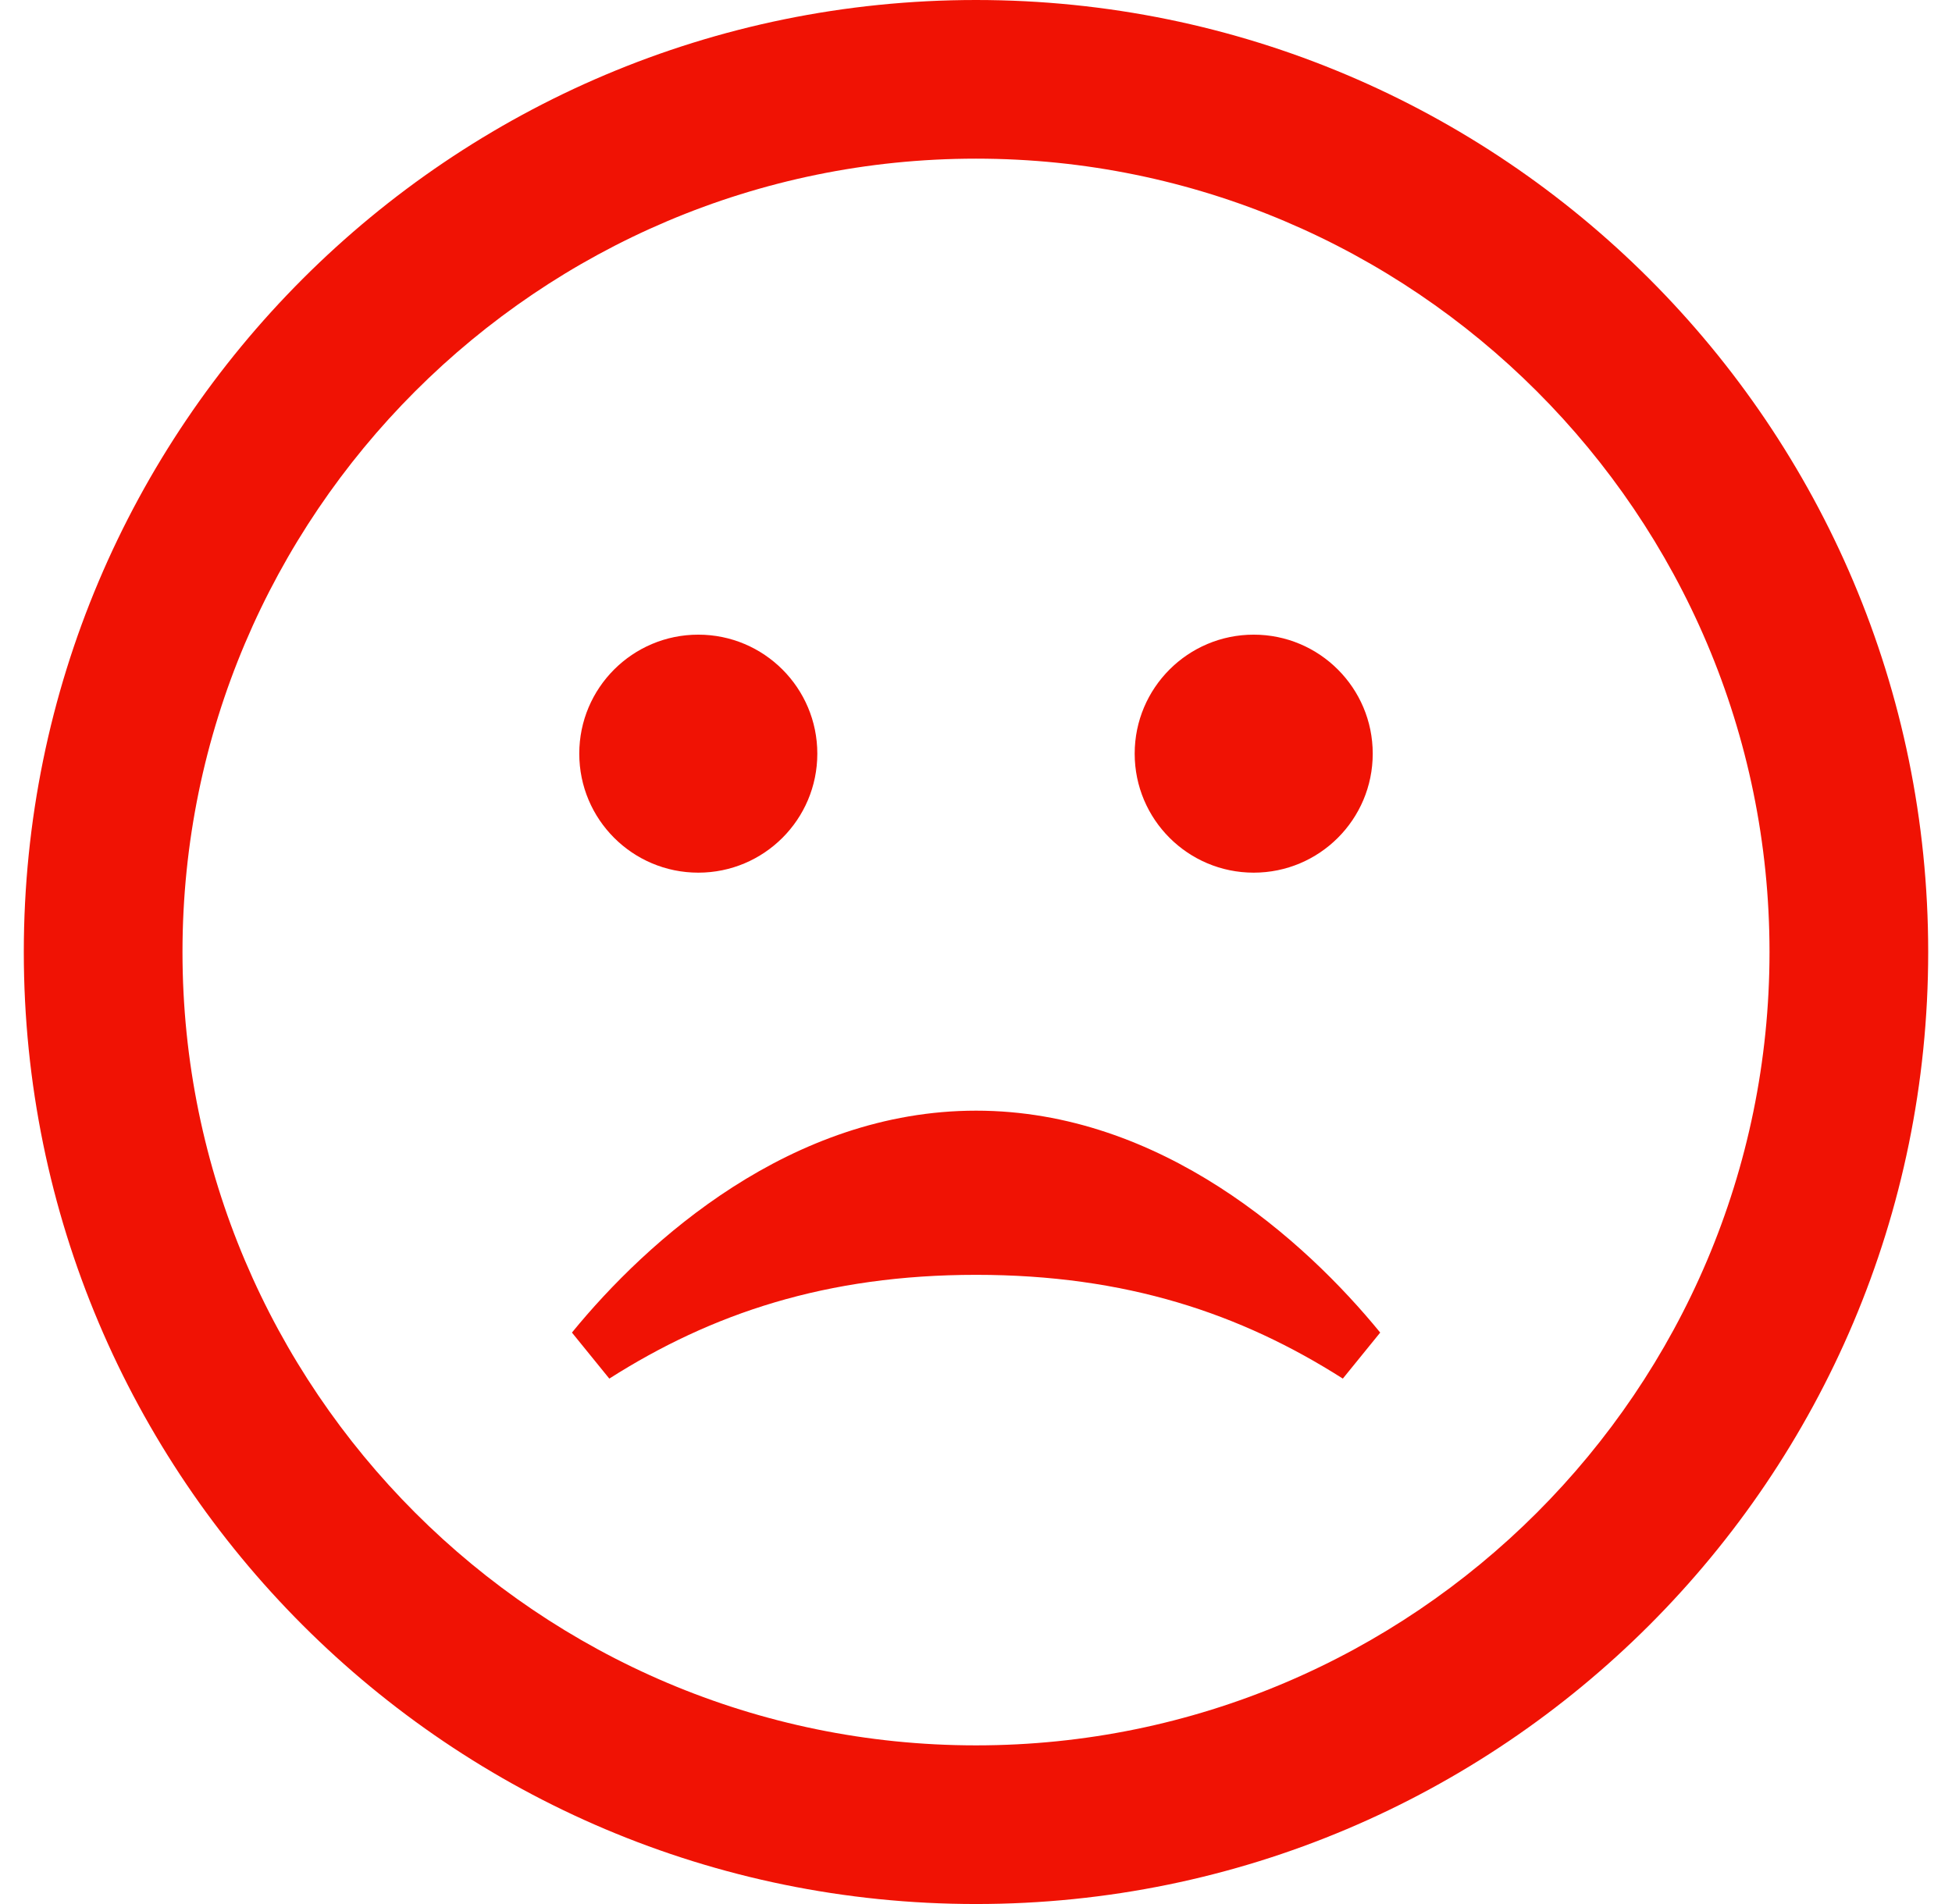 <svg width="41" height="40" viewBox="0 0 41 40" fill="none" xmlns="http://www.w3.org/2000/svg">
<path d="M20.5 3.333C29.69 3.333 37.167 10.81 37.167 20C37.167 29.19 29.69 36.667 20.5 36.667C11.31 36.667 3.833 29.19 3.833 20C3.833 10.81 11.31 3.333 20.5 3.333ZM20.5 0C9.455 0 0.5 8.955 0.5 20C0.5 31.045 9.455 40 20.5 40C31.545 40 40.5 31.045 40.5 20C40.5 8.955 31.545 0 20.5 0ZM20.502 23.333C16.615 23.333 13.593 26.06 12.013 27.995L12.798 28.962C14.942 27.597 17.352 26.782 20.502 26.782C23.652 26.782 26.062 27.597 28.205 28.962L28.99 27.995C27.41 26.06 24.388 23.333 20.502 23.333ZM14.667 13.333C13.287 13.333 12.167 14.452 12.167 15.833C12.167 17.215 13.287 18.333 14.667 18.333C16.047 18.333 17.167 17.215 17.167 15.833C17.167 14.452 16.047 13.333 14.667 13.333ZM26.333 13.333C24.953 13.333 23.833 14.452 23.833 15.833C23.833 17.215 24.953 18.333 26.333 18.333C27.713 18.333 28.833 17.215 28.833 15.833C28.833 14.452 27.713 13.333 26.333 13.333Z" fill="#F01204"/>
</svg>
